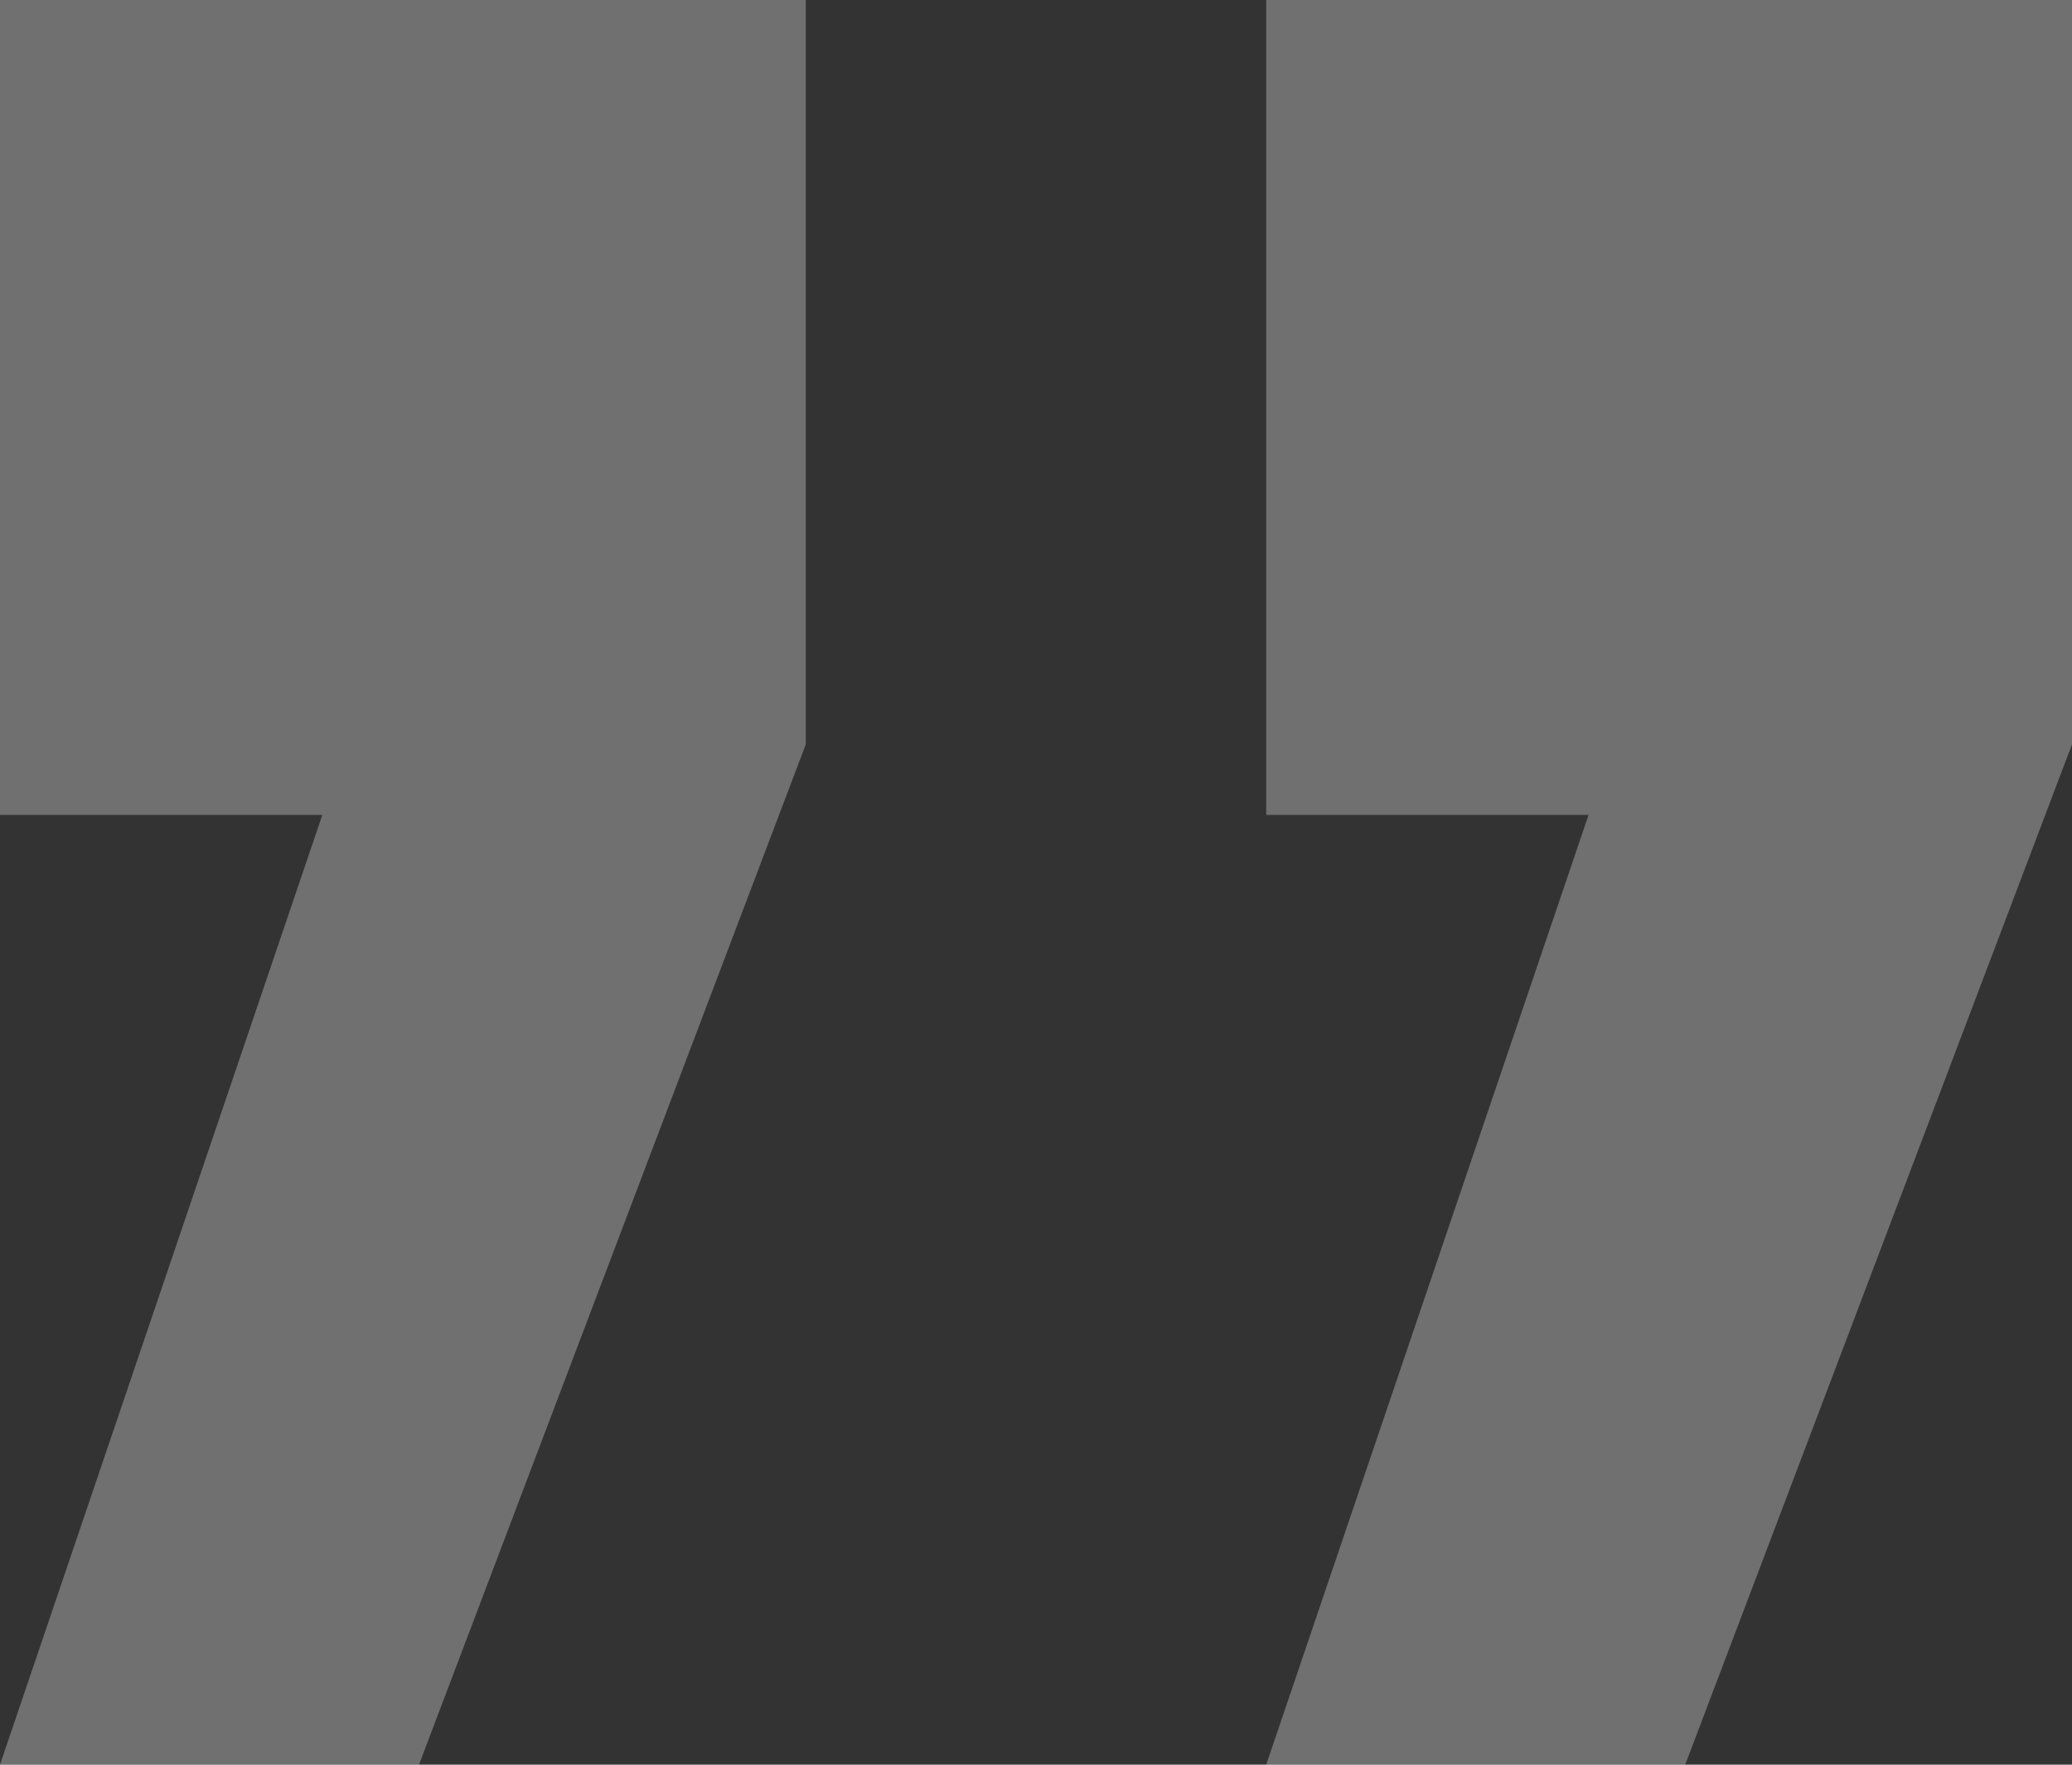 <svg xmlns="http://www.w3.org/2000/svg" width="108" height="92" viewBox="0 0 108 92">
    <rect x="0" y="0" width="108" height="92" fill="#333333" stroke="none"/>
    <g fill="none" fill-opacity=".3" fill-rule="evenodd">
        <g fill="#FFF" fill-rule="nonzero">
            <path d="M388 5199v-42.487h-16.8L388 5107h-21.84L346 5160.193V5199h42zm66 0v-42.487h-16.8L454 5107h-21.84L412 5160.193V5199h42z" transform="translate(-346 -5107) rotate(-180 400 5153)"/>
        </g>
    </g>
</svg>
